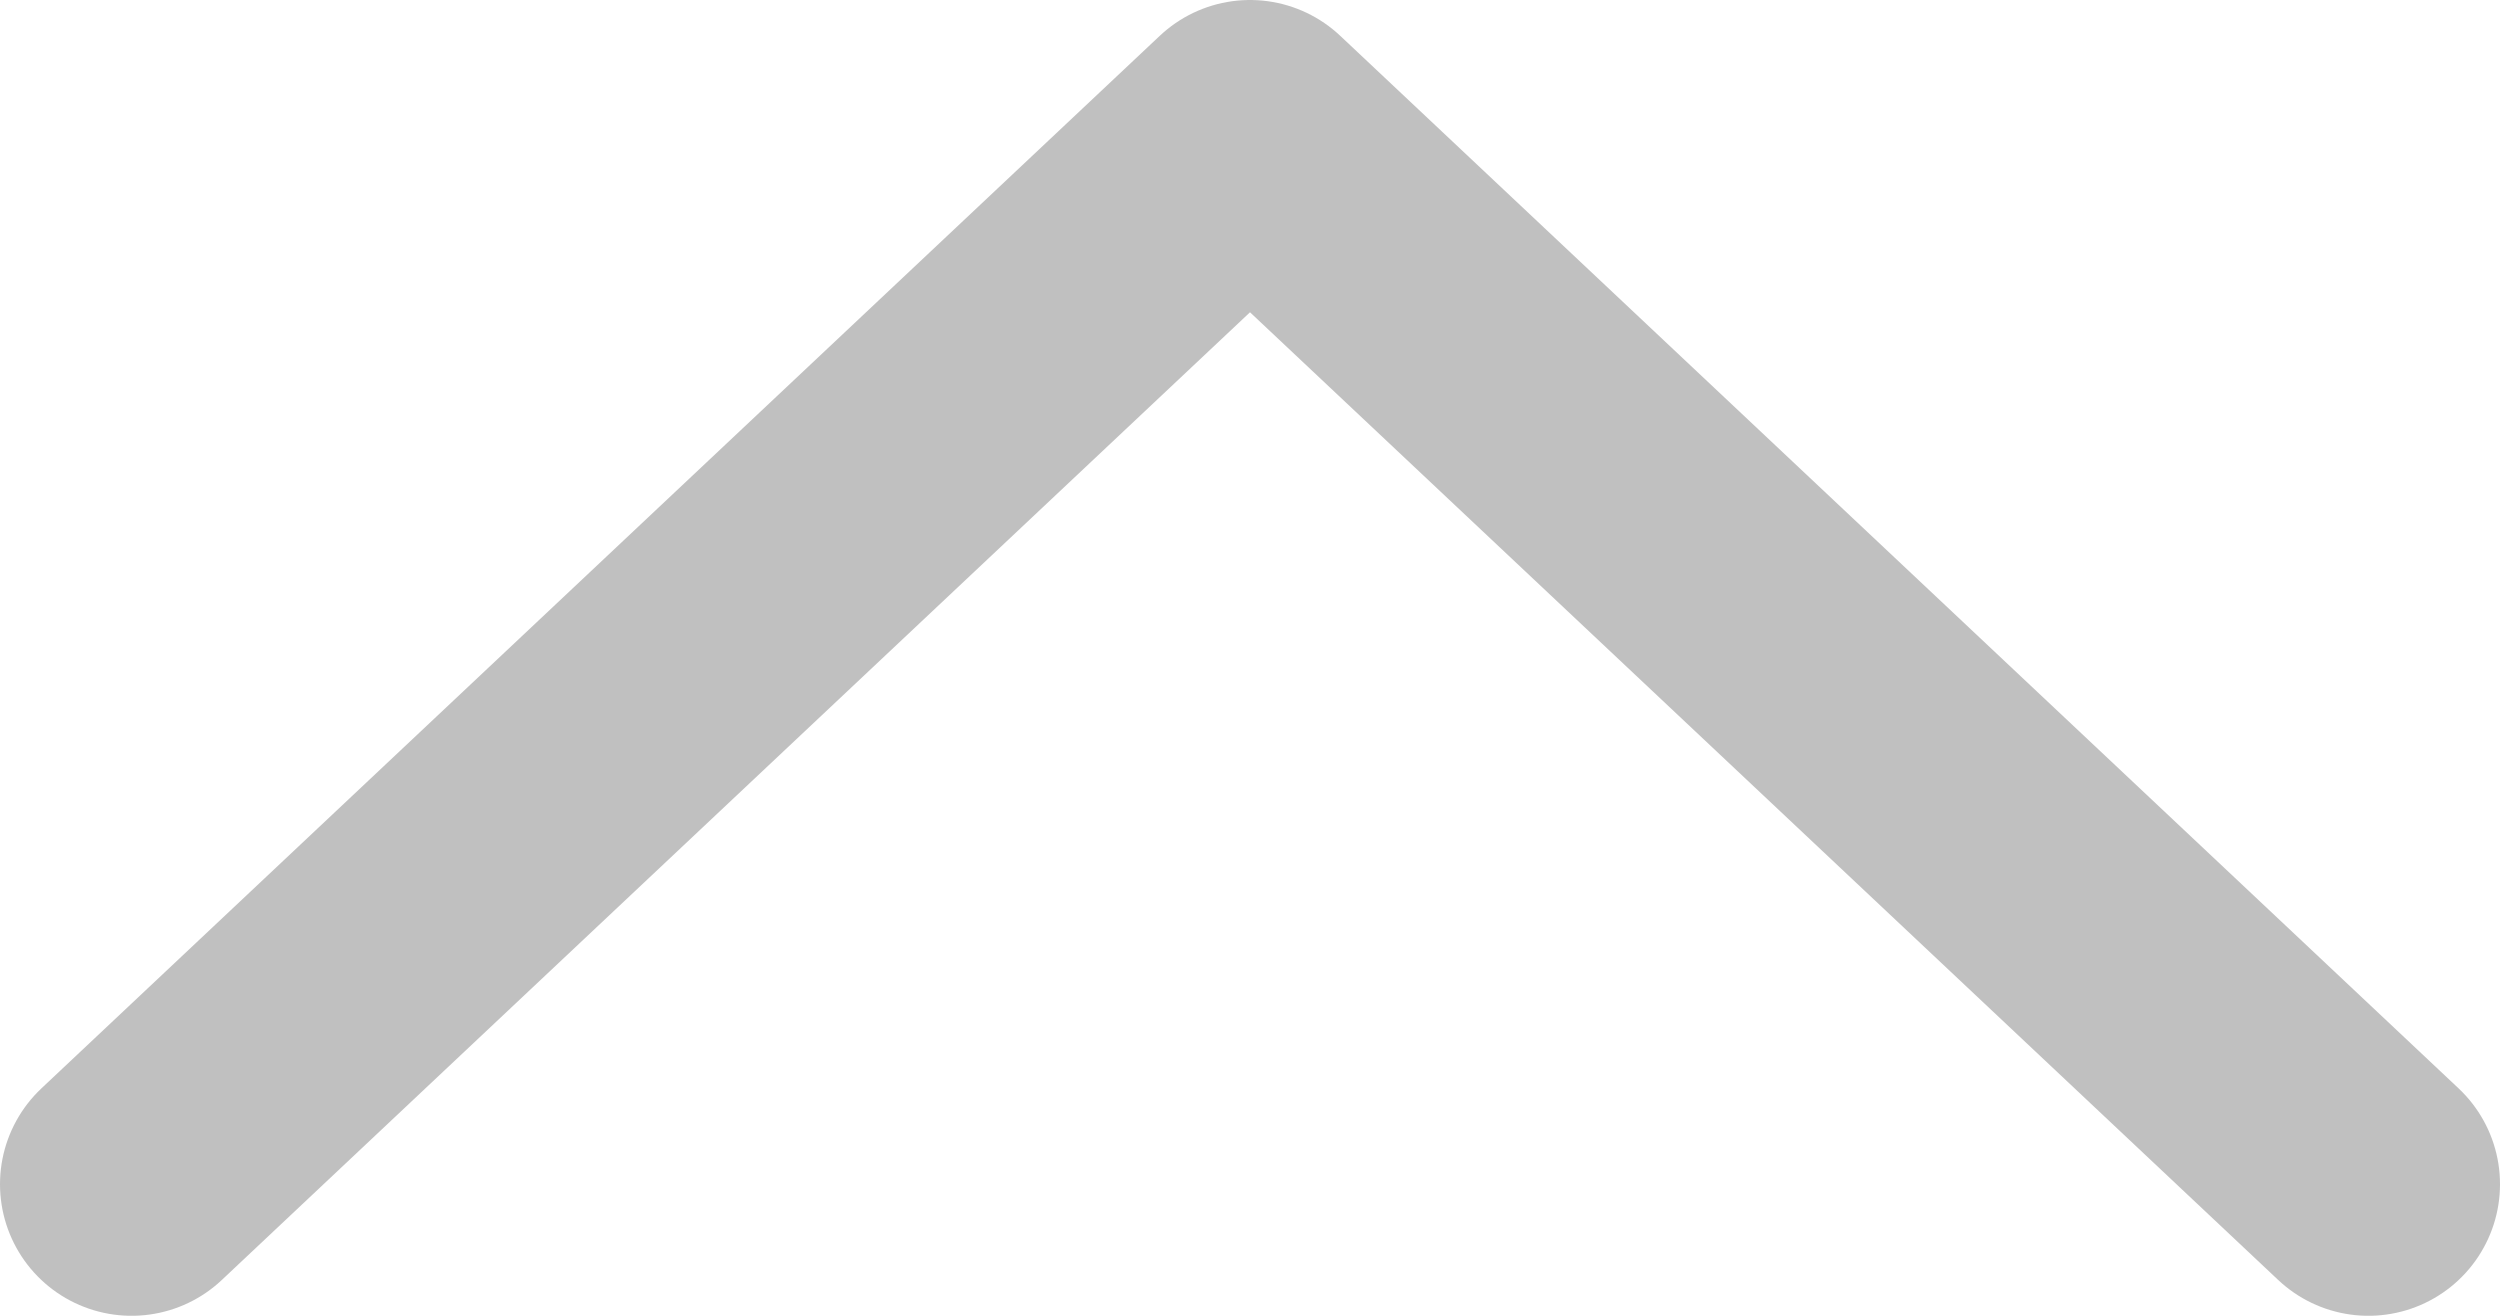 <svg width="19" height="10" viewBox="0 0 19 10" fill="none" xmlns="http://www.w3.org/2000/svg">
<path opacity="0.5" d="M18 9L9.5 1L1 9" stroke="#828282" stroke-width="2" stroke-linecap="round" stroke-linejoin="round"/>
</svg>

